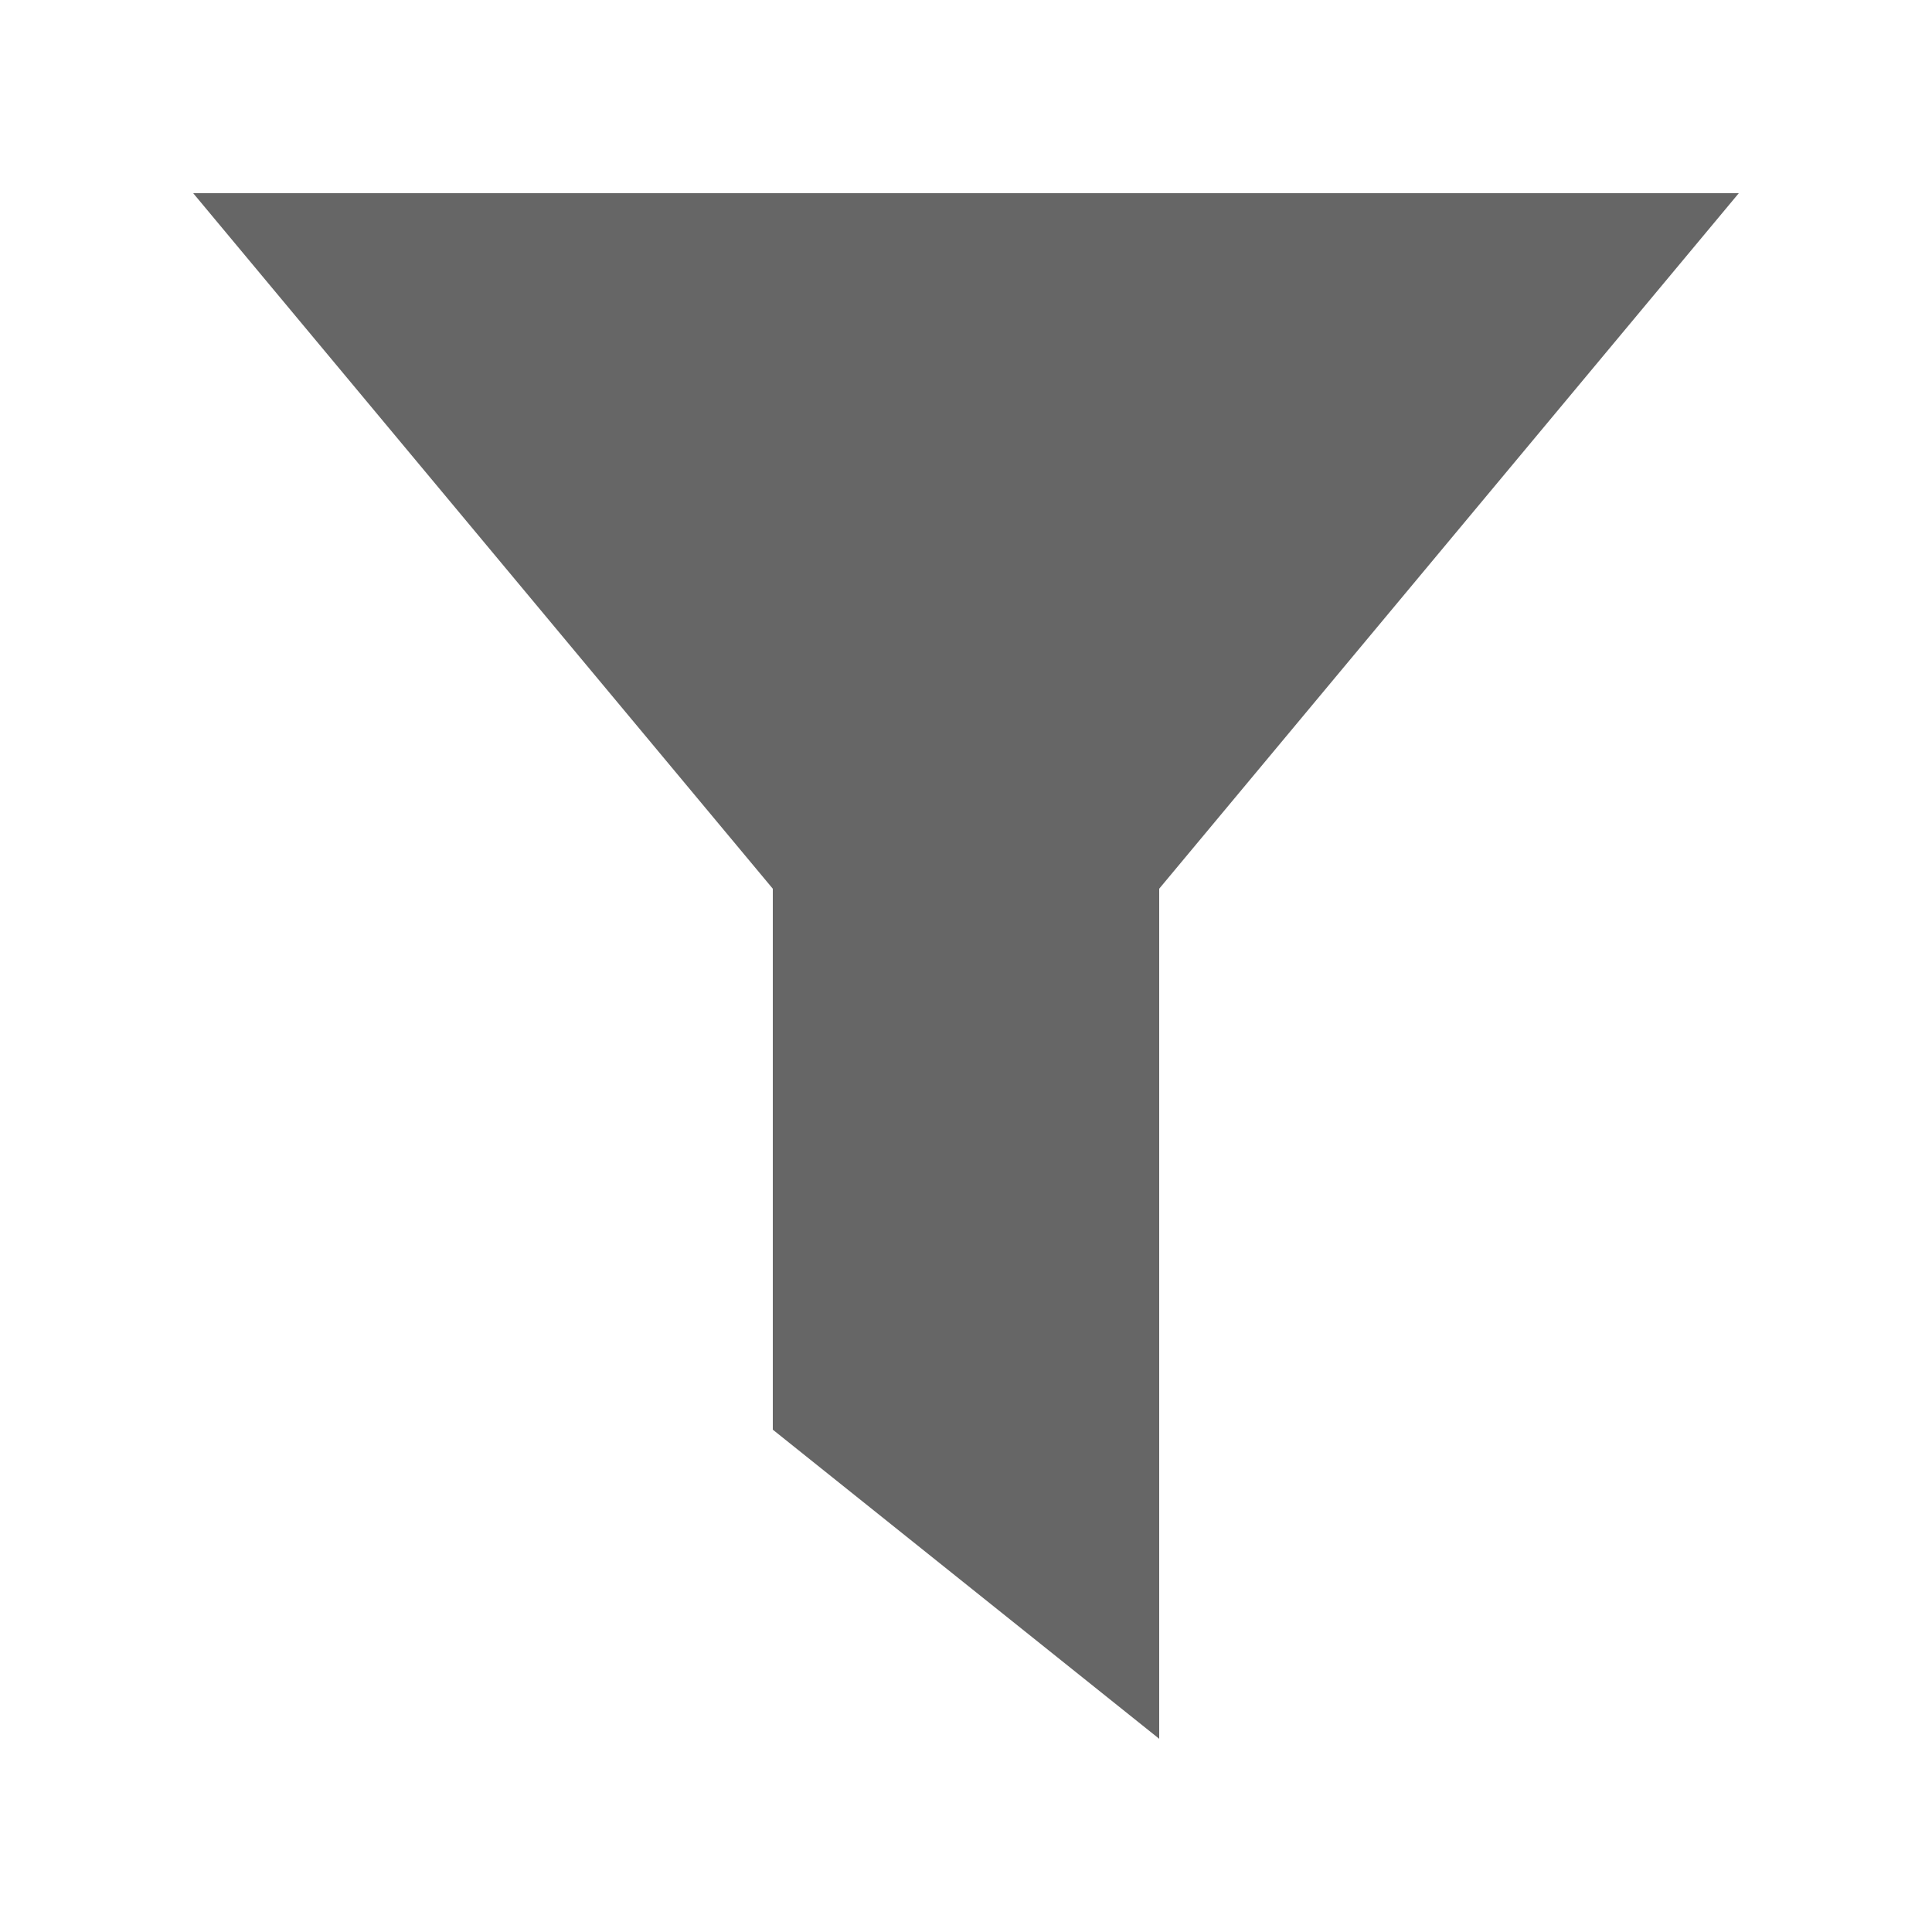 <?xml version="1.0" encoding="UTF-8"?>
<!DOCTYPE svg PUBLIC "-//W3C//DTD SVG 1.1//EN" "http://www.w3.org/Graphics/SVG/1.1/DTD/svg11.dtd">
<svg width="20" height="20"
     viewPort="0 0 20 20" version="1.1"
     xmlns="http://www.w3.org/2000/svg">
    <g transform="translate(2, 2) scale(0.8, 0.8)">
        <path d="M 0,0 L 20,0 L 12.5,9 L 12.5,20 L 7.5,16 L 7.5,9 z" fill="#666" stroke="#666" stroke-width="0" stroke-linejoin="round"/>
    </g>
</svg>
